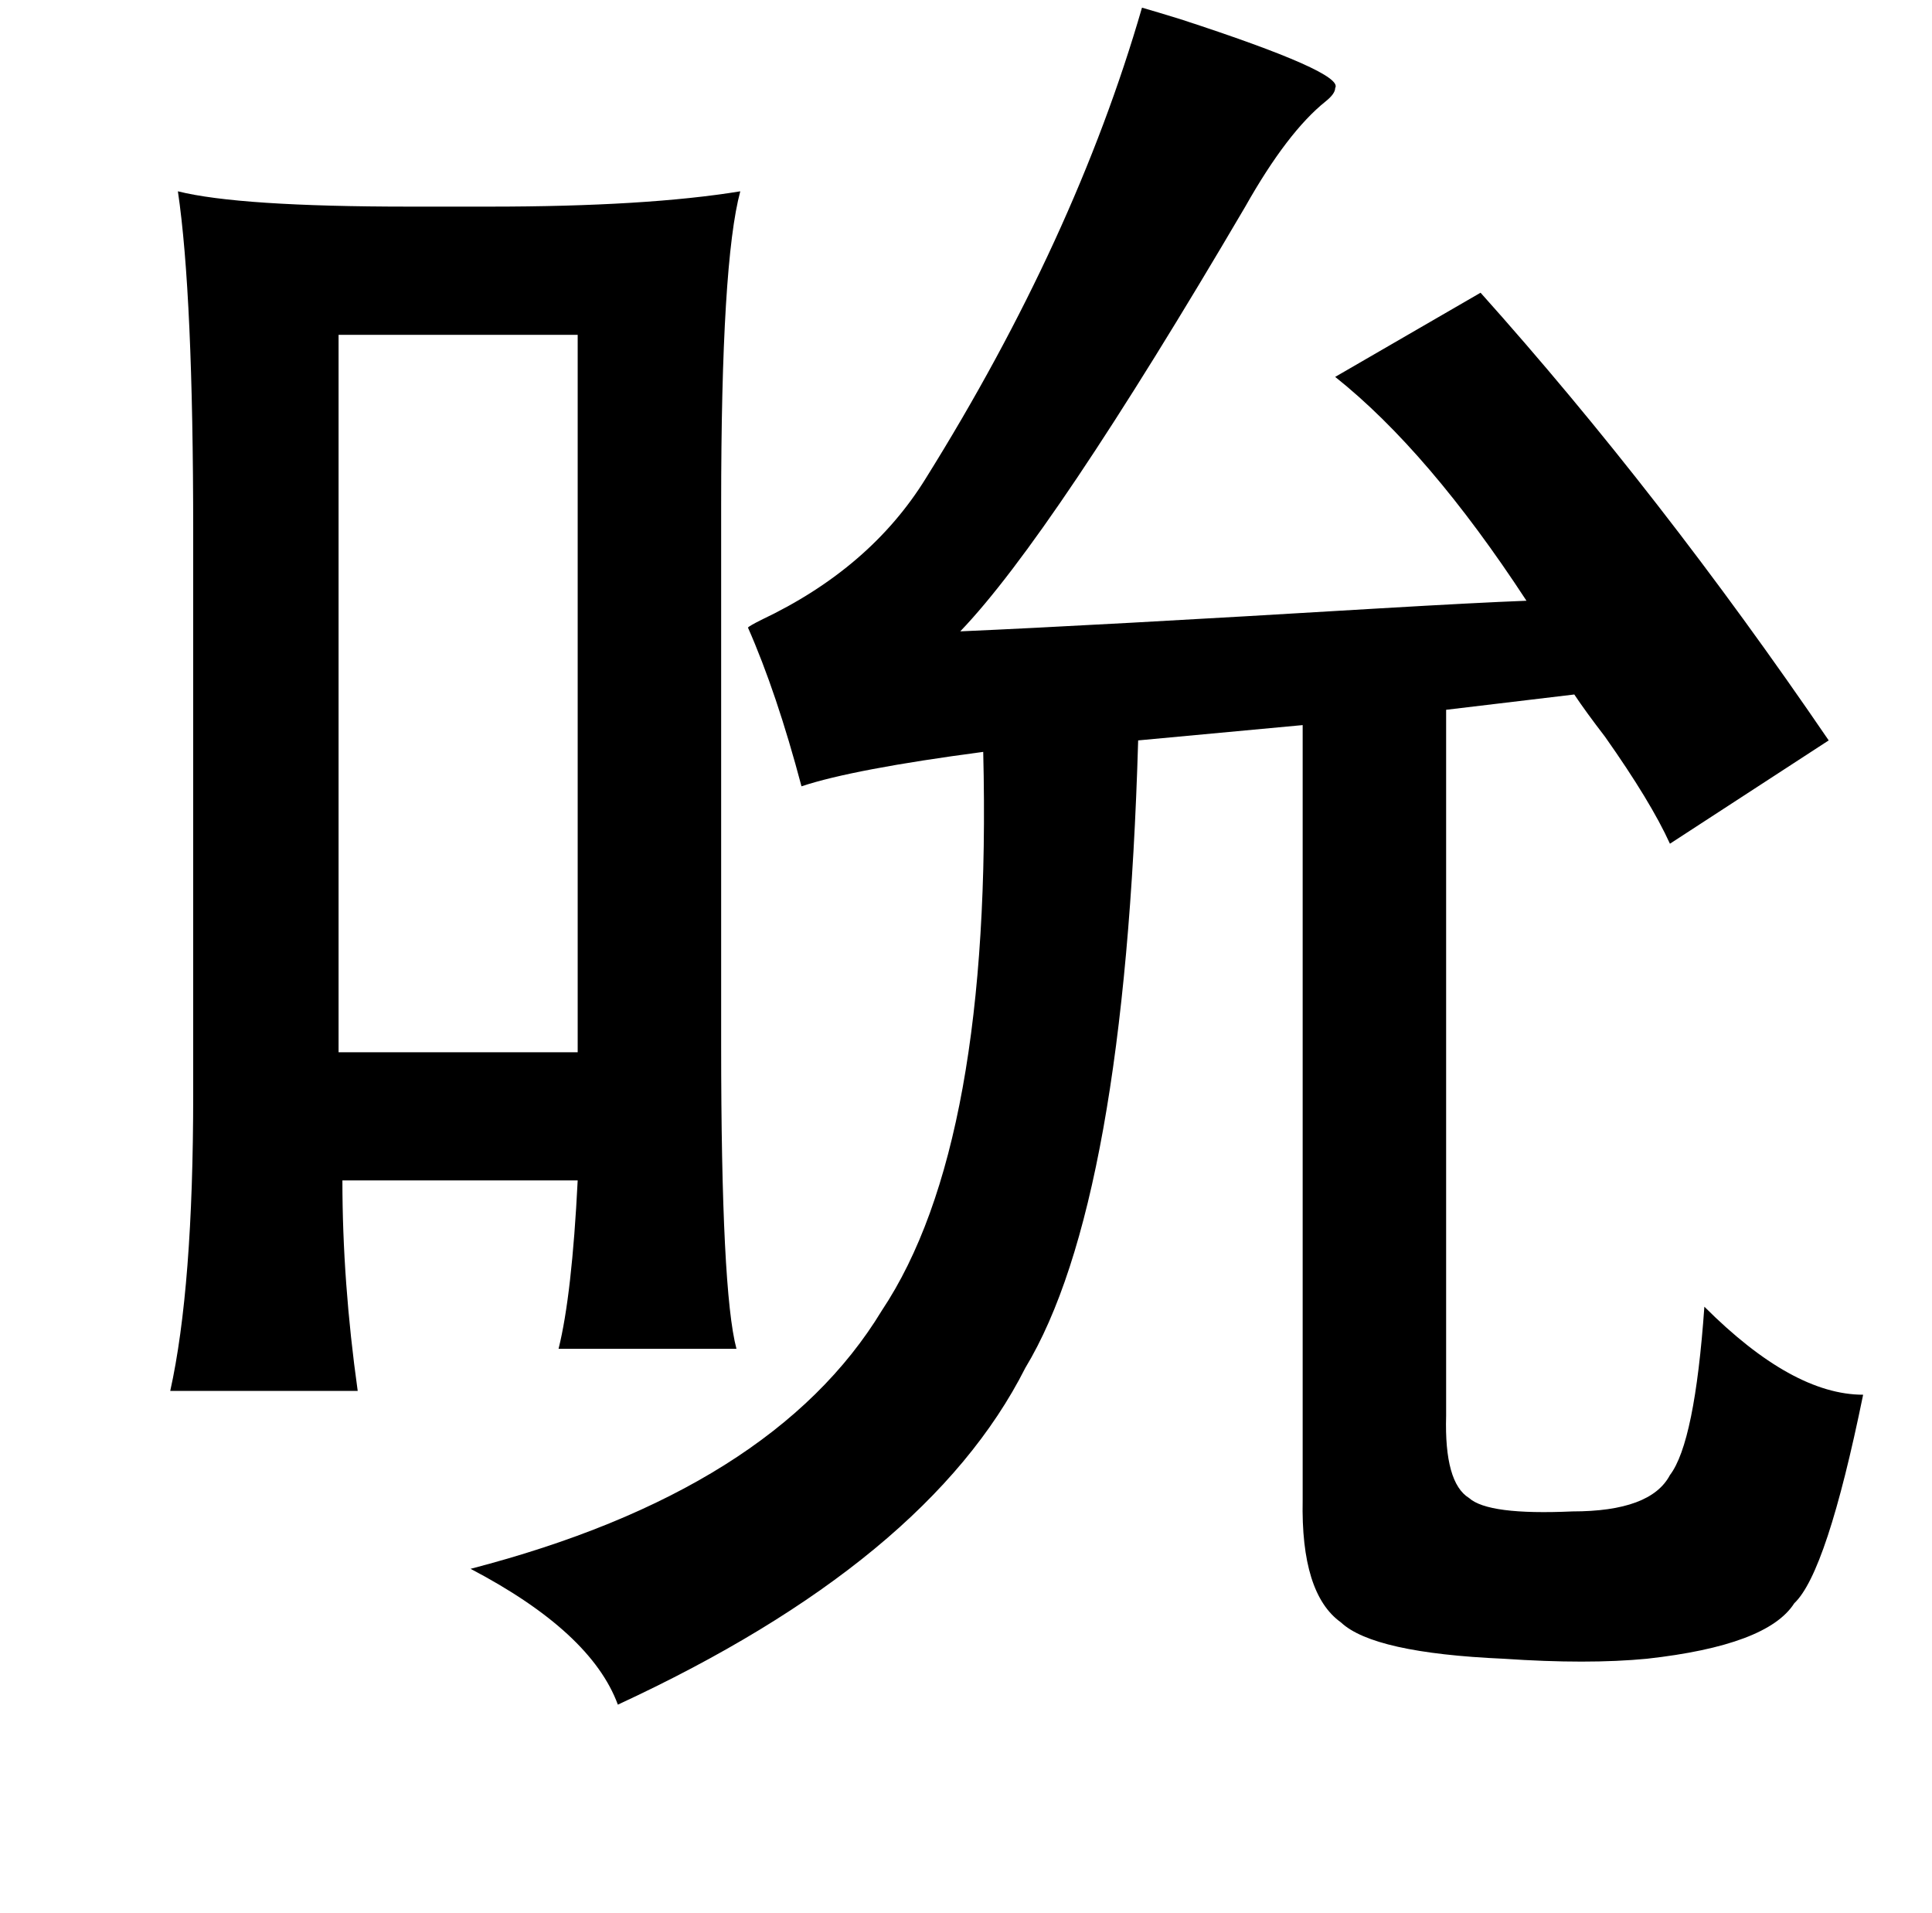 <?xml version="1.0" standalone="no"?>
<!DOCTYPE svg PUBLIC "-//W3C//DTD SVG 1.1//EN" "http://www.w3.org/Graphics/SVG/1.1/DTD/svg11.dtd" >
<svg xmlns="http://www.w3.org/2000/svg" xmlns:xlink="http://www.w3.org/1999/xlink" version="1.1" viewBox="-10 0 1010 1000">
   <path fill="currentColor"
d="M587 4q7 2 20 6q86 28 81 36q0 3 -5 7q-20 16 -42 55q-101 172 -149 222q69 -3 219 -12q51 -3 77 -4q-51 -78 -100 -117l76 -44q94 105 182 234l-83 54q-10 -22 -34 -56q-10 -13 -16 -22l-67 8v369q-1 35 12 43q10 9 54 7q41 0 51 -19q13 -17 18 -88q46 46 83 46
q-19 93 -36 109q-14 22 -77 29q-31 3 -75 0q-68 -3 -85 -19q-21 -15 -20 -64v-405l-86 8q-7 242 -59 328q-51 101 -213 176q-14 -38 -77 -71q158 -41 215 -135q58 -87 53 -292q-68 9 -95 18q-13 -49 -28 -83q1 -1 7 -4q57 -27 86 -74q78 -125 113 -246zM83 100q32 8 121 8
h42q82 0 131 -8q-10 37 -10 164v282q0 129 8 159h-93q7 -28 10 -88h-123q0 53 8 110h-98q12 -54 12 -155v-294q0 -124 -8 -178zM167 175v375h125v-375h-125z" />
</svg>
